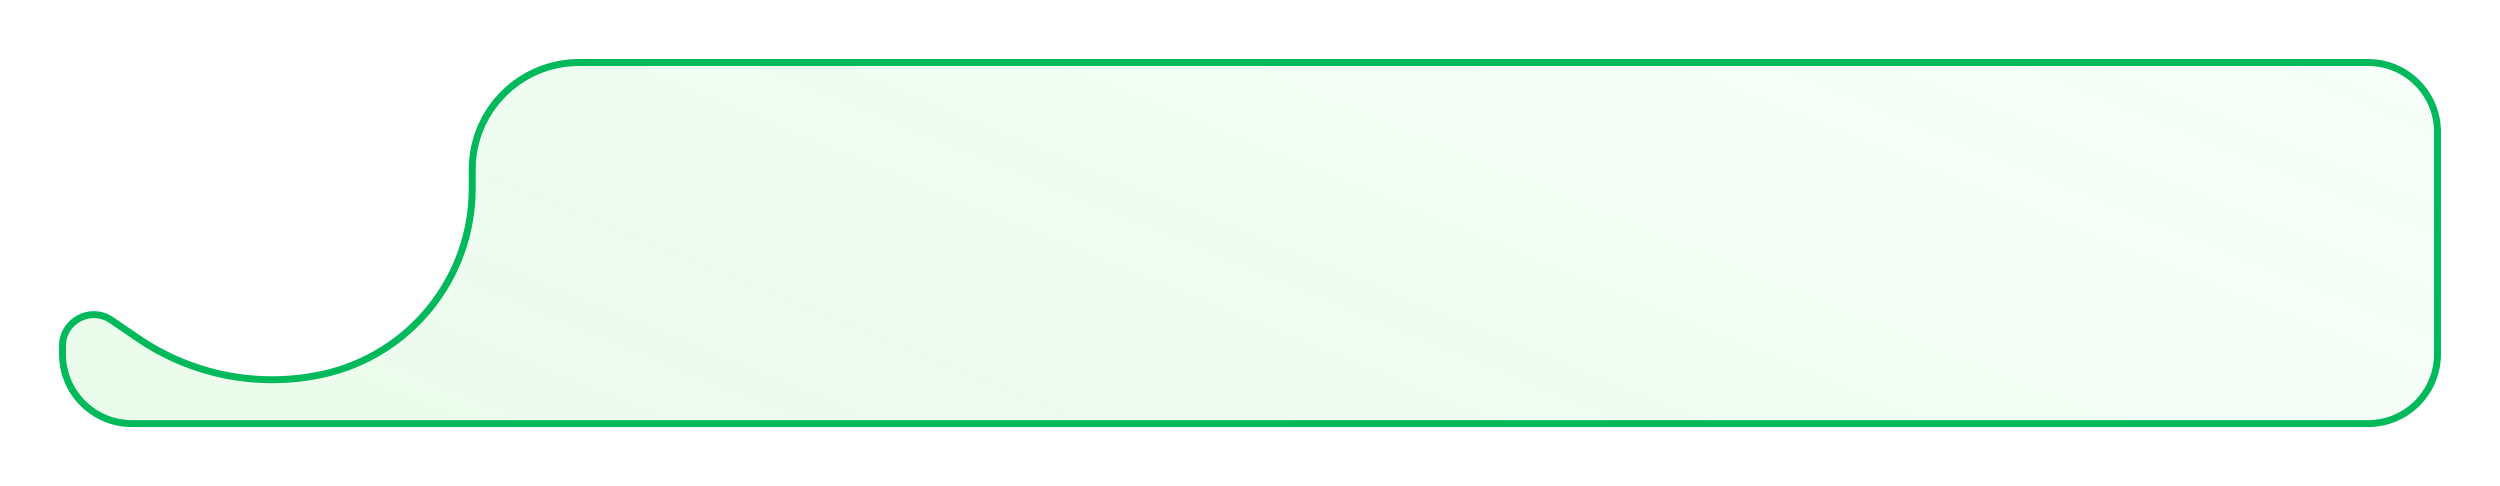 <svg preserveAspectRatio="none"  viewBox="0 0 360 70" fill="none" xmlns="http://www.w3.org/2000/svg">
<g filter="url(#filter0_bddd_3520_2576)">
<path d="M9 47V45.814C9 42.194 13.056 40.053 16.044 42.096L19.875 44.713C27.617 50.005 37.191 51.887 46.36 49.921C58.983 47.215 68 36.059 68 23.15V20.394C68 11.892 74.892 5 83.394 5H341C346.523 5 351 9.477 351 15V47C351 52.523 346.523 57 341 57H19C13.477 57 9 52.523 9 47Z" fill="url(#paint0_linear_3520_2576)"/>
<path d="M9 47V45.814C9 42.194 13.056 40.053 16.044 42.096L19.875 44.713C27.617 50.005 37.191 51.887 46.36 49.921C58.983 47.215 68 36.059 68 23.15V20.394C68 11.892 74.892 5 83.394 5H341C346.523 5 351 9.477 351 15V47C351 52.523 346.523 57 341 57H19C13.477 57 9 52.523 9 47Z" stroke="#00b95b"/>
</g>
<defs>
<filter id="filter0_bddd_3520_2576" x="0.5" y="-1.5" width="359" height="71" filterUnits="userSpaceOnUse" color-interpolation-filters="sRGB">
<feFlood flood-opacity="0" result="BackgroundImageFix"/>
<feGaussianBlur in="BackgroundImage" stdDeviation="3"/>
<feComposite in2="SourceAlpha" operator="in" result="effect1_backgroundBlur_3520_2576"/>
<feColorMatrix in="SourceAlpha" type="matrix" values="0 0 0 0 0 0 0 0 0 0 0 0 0 0 0 0 0 0 127 0" result="hardAlpha"/>
<feOffset/>
<feGaussianBlur stdDeviation="0.5"/>
<feColorMatrix type="matrix" values="0 0 0 0 0.573 0 0 0 0 0.835 0 0 0 0 0.945 0 0 0 0.04 0"/>
<feBlend mode="normal" in2="effect1_backgroundBlur_3520_2576" result="effect2_dropShadow_3520_2576"/>
<feColorMatrix in="SourceAlpha" type="matrix" values="0 0 0 0 0 0 0 0 0 0 0 0 0 0 0 0 0 0 127 0" result="hardAlpha"/>
<feOffset/>
<feGaussianBlur stdDeviation="1"/>
<feColorMatrix type="matrix" values="0 0 0 0 0.573 0 0 0 0 0.835 0 0 0 0 0.945 0 0 0 0.06 0"/>
<feBlend mode="normal" in2="effect2_dropShadow_3520_2576" result="effect3_dropShadow_3520_2576"/>
<feColorMatrix in="SourceAlpha" type="matrix" values="0 0 0 0 0 0 0 0 0 0 0 0 0 0 0 0 0 0 127 0" result="hardAlpha"/>
<feOffset dy="4"/>
<feGaussianBlur stdDeviation="4"/>
<feColorMatrix type="matrix" values="0 0 0 0 0.573 0 0 0 0 0.835 0 0 0 0 0.945 0 0 0 0.04 0"/>
<feBlend mode="normal" in2="effect3_dropShadow_3520_2576" result="effect4_dropShadow_3520_2576"/>
<feBlend mode="normal" in="SourceGraphic" in2="effect4_dropShadow_3520_2576" result="shape"/>
</filter>
<linearGradient id="paint0_linear_3520_2576" x1="351" y1="-83.5" x2="252.492" y2="156.658" gradientUnits="userSpaceOnUse">
<stop stop-color="#41ed7e" stop-opacity="0.01"/>
<stop offset="1" stop-color="#25d333" stop-opacity="0.1"/>
</linearGradient>
</defs>
</svg>
